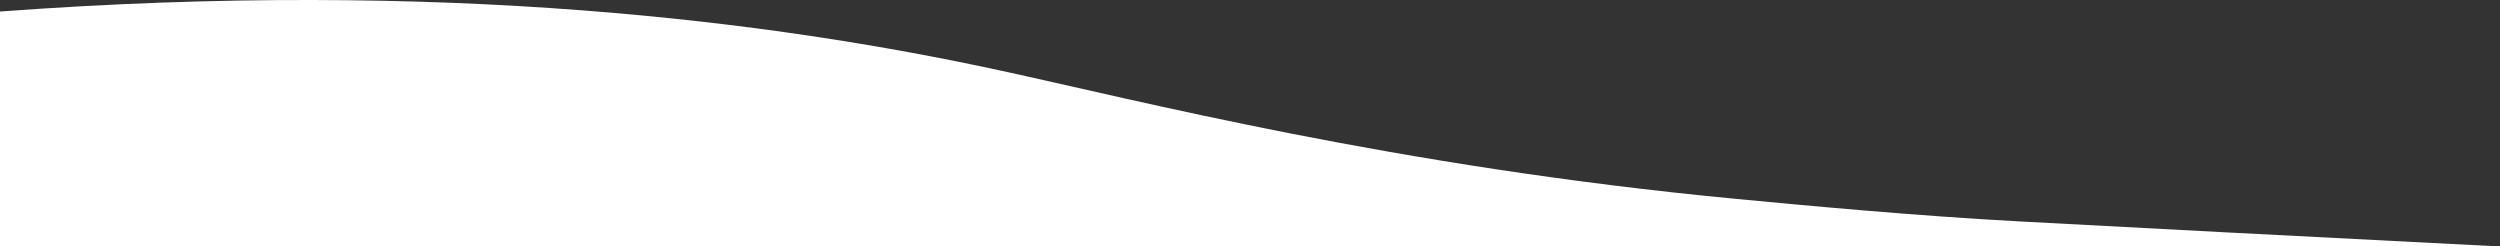 <?xml version="1.0" encoding="utf-8"?>
<!-- Generator: Adobe Illustrator 24.0.3, SVG Export Plug-In . SVG Version: 6.00 Build 0)  -->
<svg version="1.1" id="Layer_1" xmlns="http://www.w3.org/2000/svg" xmlns:xlink="http://www.w3.org/1999/xlink" x="0px" y="0px"
	 viewBox="0 0 2000 197.18" style="enable-background:new 0 0 2000 197.18;" xml:space="preserve">
<rect x="0" y="0" width="2000" height="197.18" fill="#333333" stroke="none"/>
<style type="text/css">
	.st0{fill:#FFFFFF;}
</style>
<path class="st0" d="M1615.75,177.14c-83.57-4.49-171.25-12.74-226.48-17.99c-274.18-26.04-478.88-78.94-590.32-103.02
	C618.91,17.23,355.55-17.04,0,9.22c0,62.65,0,125.31,0,187.96h2000C1836.27,188.88,1705.43,181.96,1615.75,177.14z"/>
</svg>

